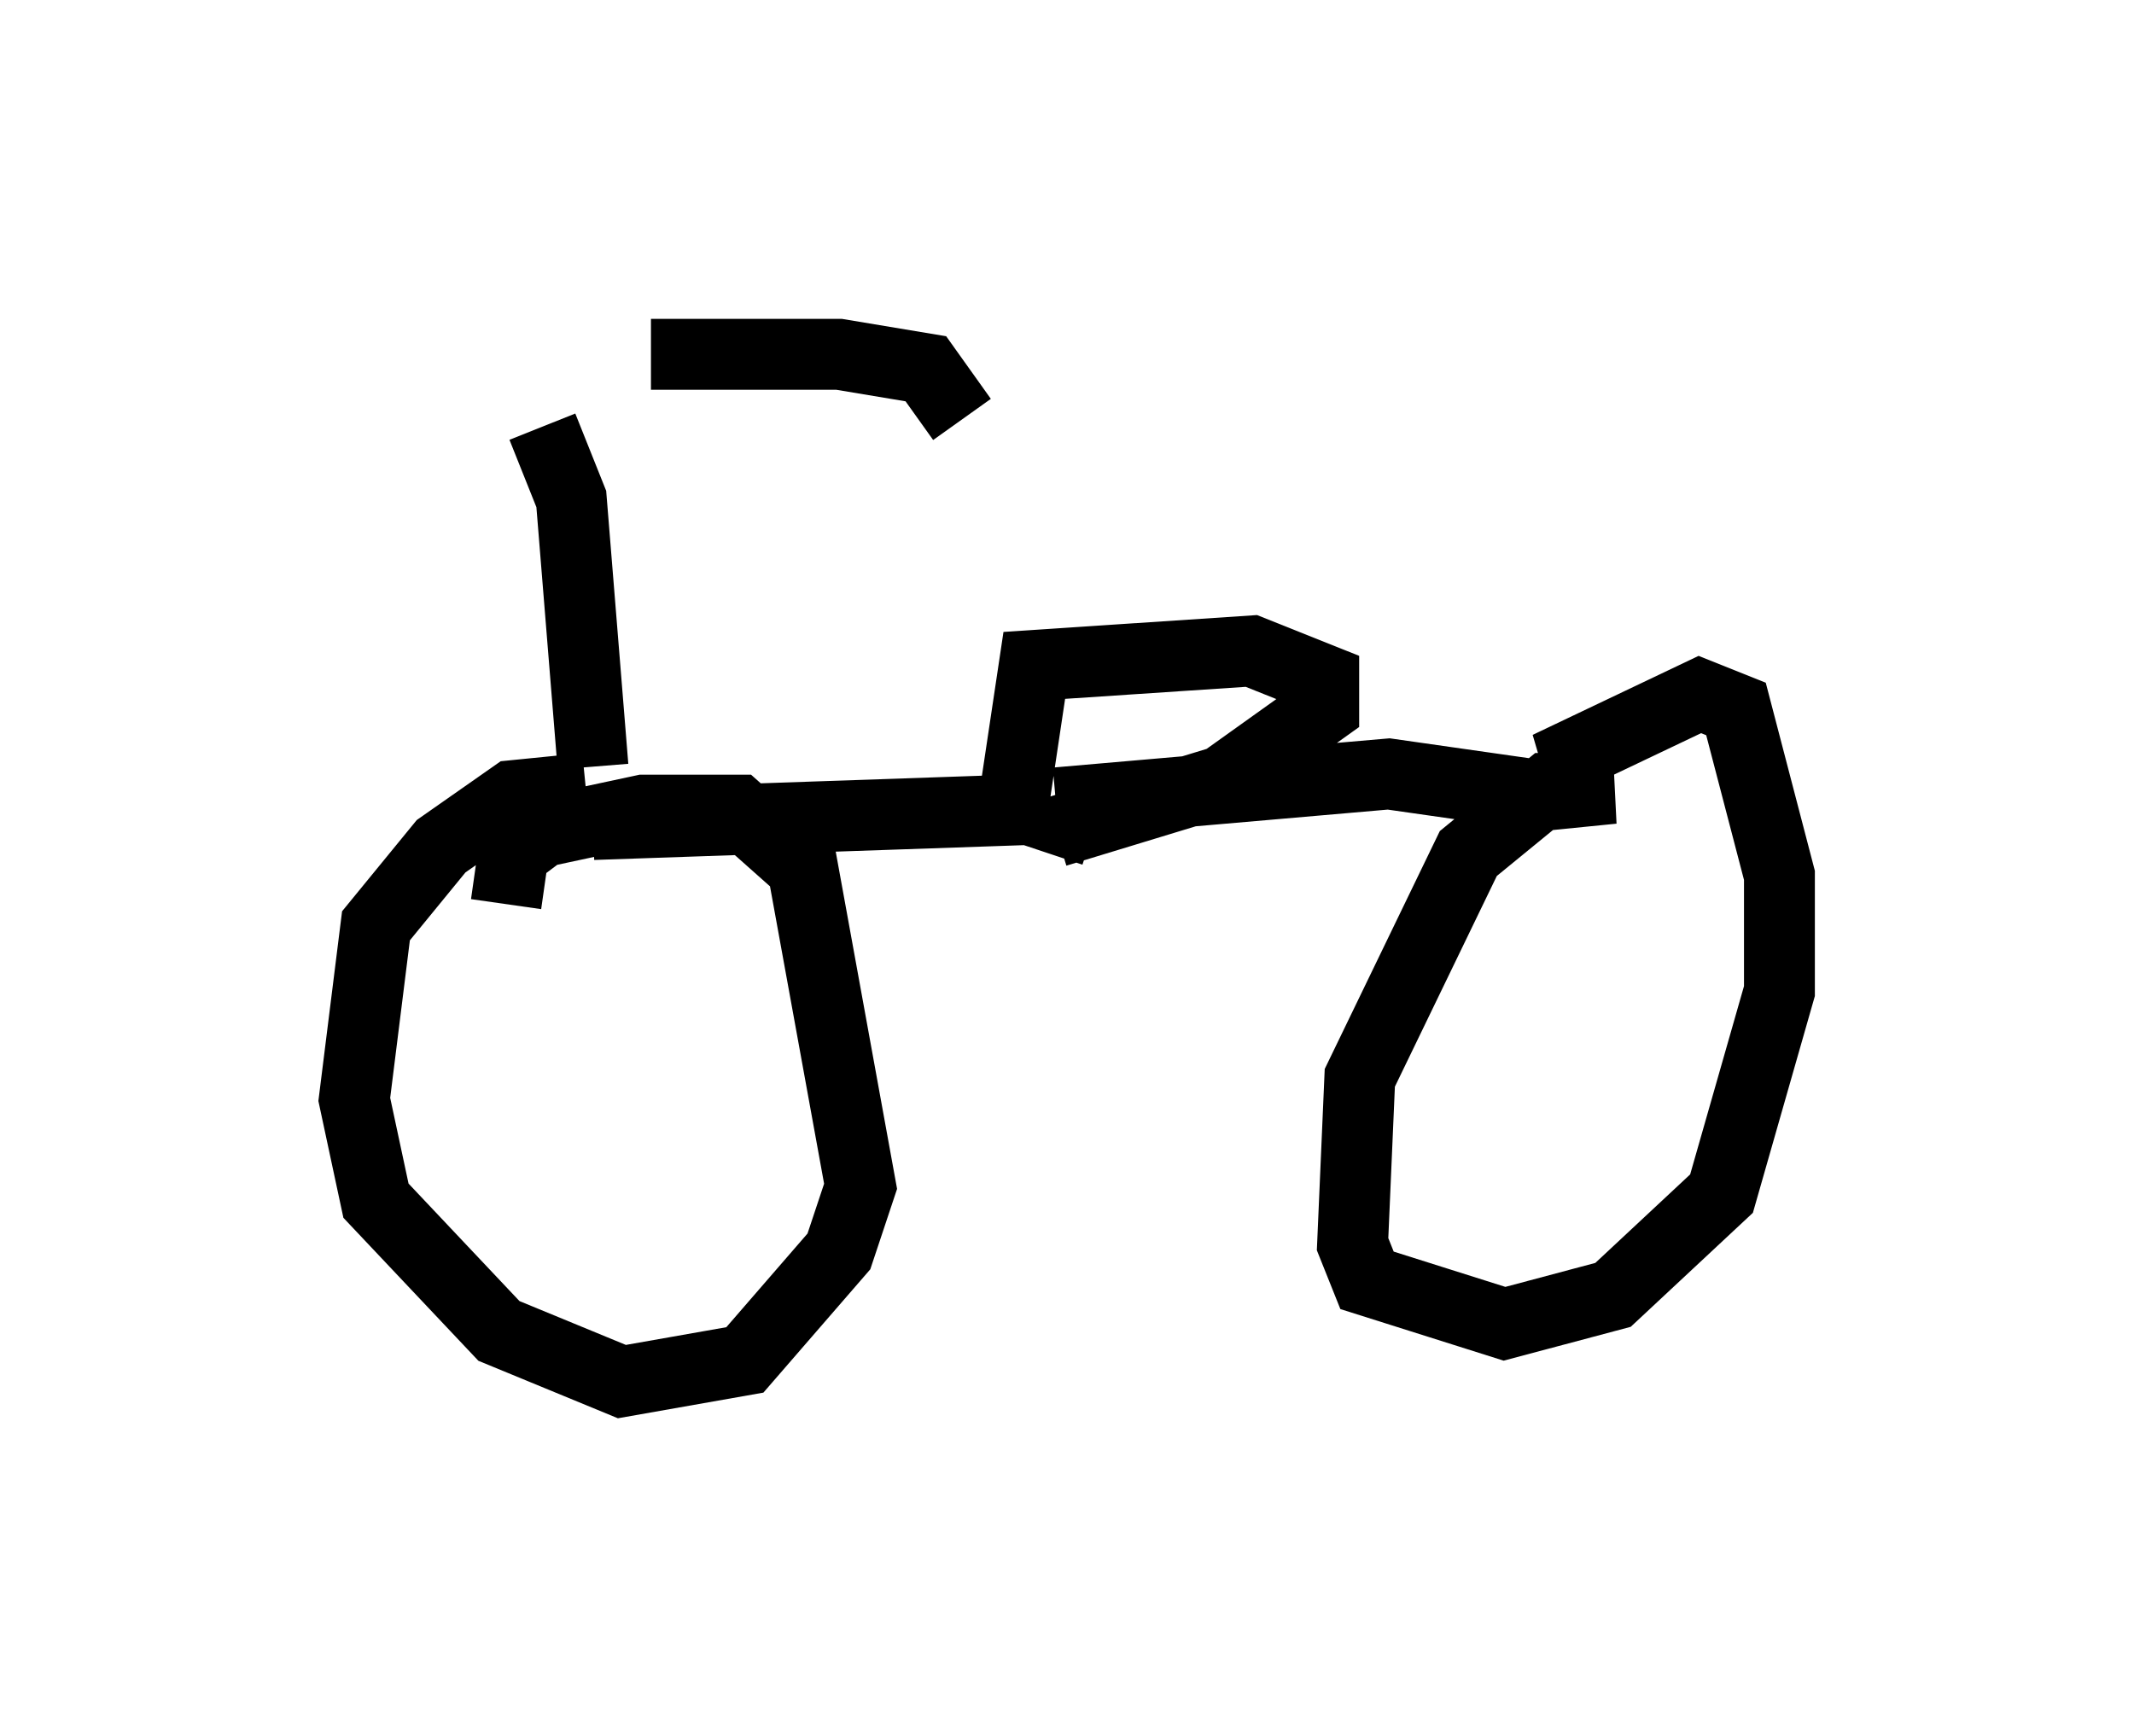 <?xml version="1.0" encoding="utf-8" ?>
<svg baseProfile="full" height="24.496" version="1.1" width="30.111" xmlns="http://www.w3.org/2000/svg" xmlns:ev="http://www.w3.org/2001/xml-events" xmlns:xlink="http://www.w3.org/1999/xlink"><defs /><rect fill="white" height="24.496" width="30.111" x="0" y="0" /><path d="M5.306, 5.715 m3.879, -0.715 l2.654, 0.0 1.225, 0.204 l0.51, 0.715 m-5.921, 0.102 l0.408, 1.021 0.306, 3.777 m0.0, 0.817 l5.921, -0.204 0.306, -2.042 l3.063, -0.204 1.021, 0.408 l0.0, 0.408 -1.429, 1.021 l-2.348, 0.715 -0.102, 0.306 m-6.533, -0.919 l-1.021, 0.102 -1.021, 0.715 l-0.919, 1.123 -0.306, 2.45 l0.306, 1.429 1.735, 1.838 l1.735, 0.715 1.735, -0.306 l1.327, -1.531 0.306, -0.919 l-0.817, -4.492 -0.919, -0.817 l-1.327, 0.0 -1.429, 0.306 l-0.408, 0.306 -0.102, 0.715 m7.758, -1.429 l4.696, -0.408 2.144, 0.306 l1.021, -0.102 -0.919, 0.0 l-1.123, 0.919 -1.531, 3.165 l-0.102, 2.348 0.204, 0.51 l1.94, 0.613 1.531, -0.408 l1.531, -1.429 0.817, -2.858 l0.0, -1.633 -0.613, -2.348 l-0.51, -0.204 -2.144, 1.021 l0.817, -0.102 " fill="none" stroke="black" stroke-width="1" /></svg>